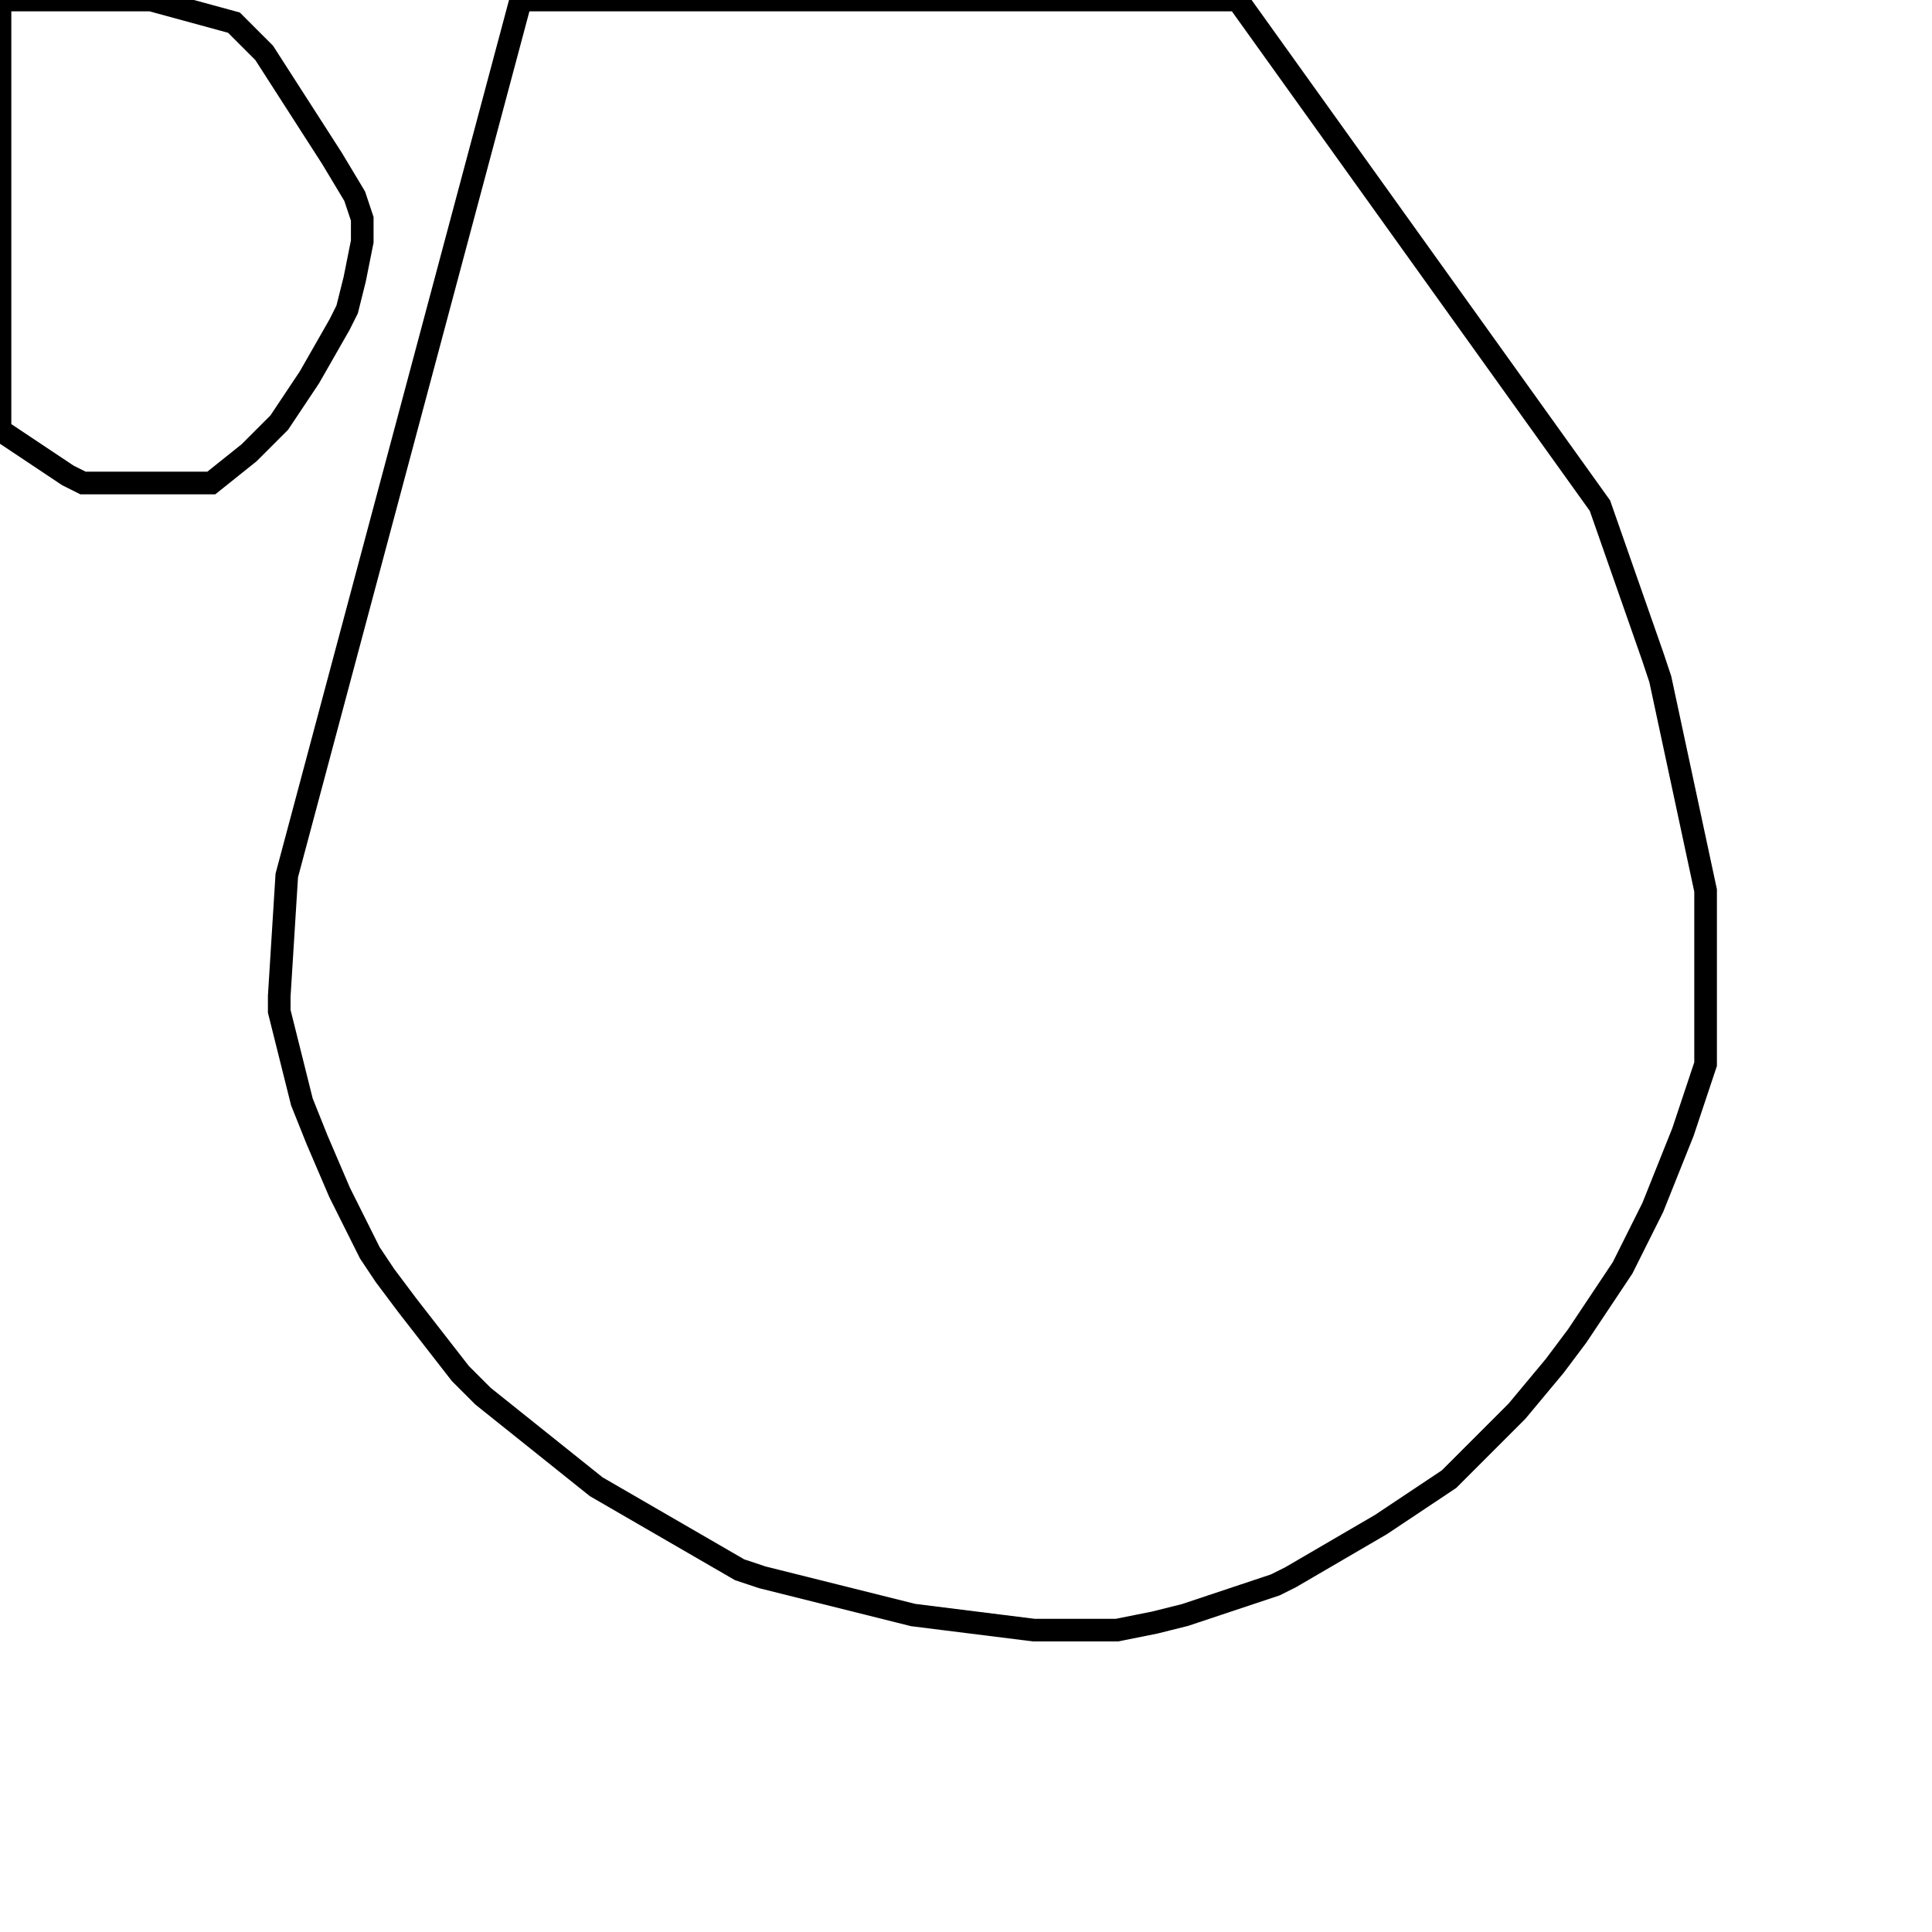 <svg width="256" height="256" xmlns="http://www.w3.org/2000/svg" fill-opacity="0" stroke="black" stroke-width="3" ><path d="M164 0 212 67 219 87 220 90 226 118 226 141 223 150 219 160 215 168 209 177 206 181 201 187 192 196 183 202 171 209 169 210 157 214 153 215 148 216 137 216 121 214 101 209 98 208 79 197 64 185 61 182 54 173 51 169 49 166 45 158 42 151 40 146 37 134 37 132 38 116 69 0 164 0 "/><path d="M20 0 31 3 35 7 44 21 47 26 48 29 48 32 47 37 46 41 45 43 41 50 37 56 33 60 28 64 11 64 9 63 0 57 0 0 20 0 "/></svg>